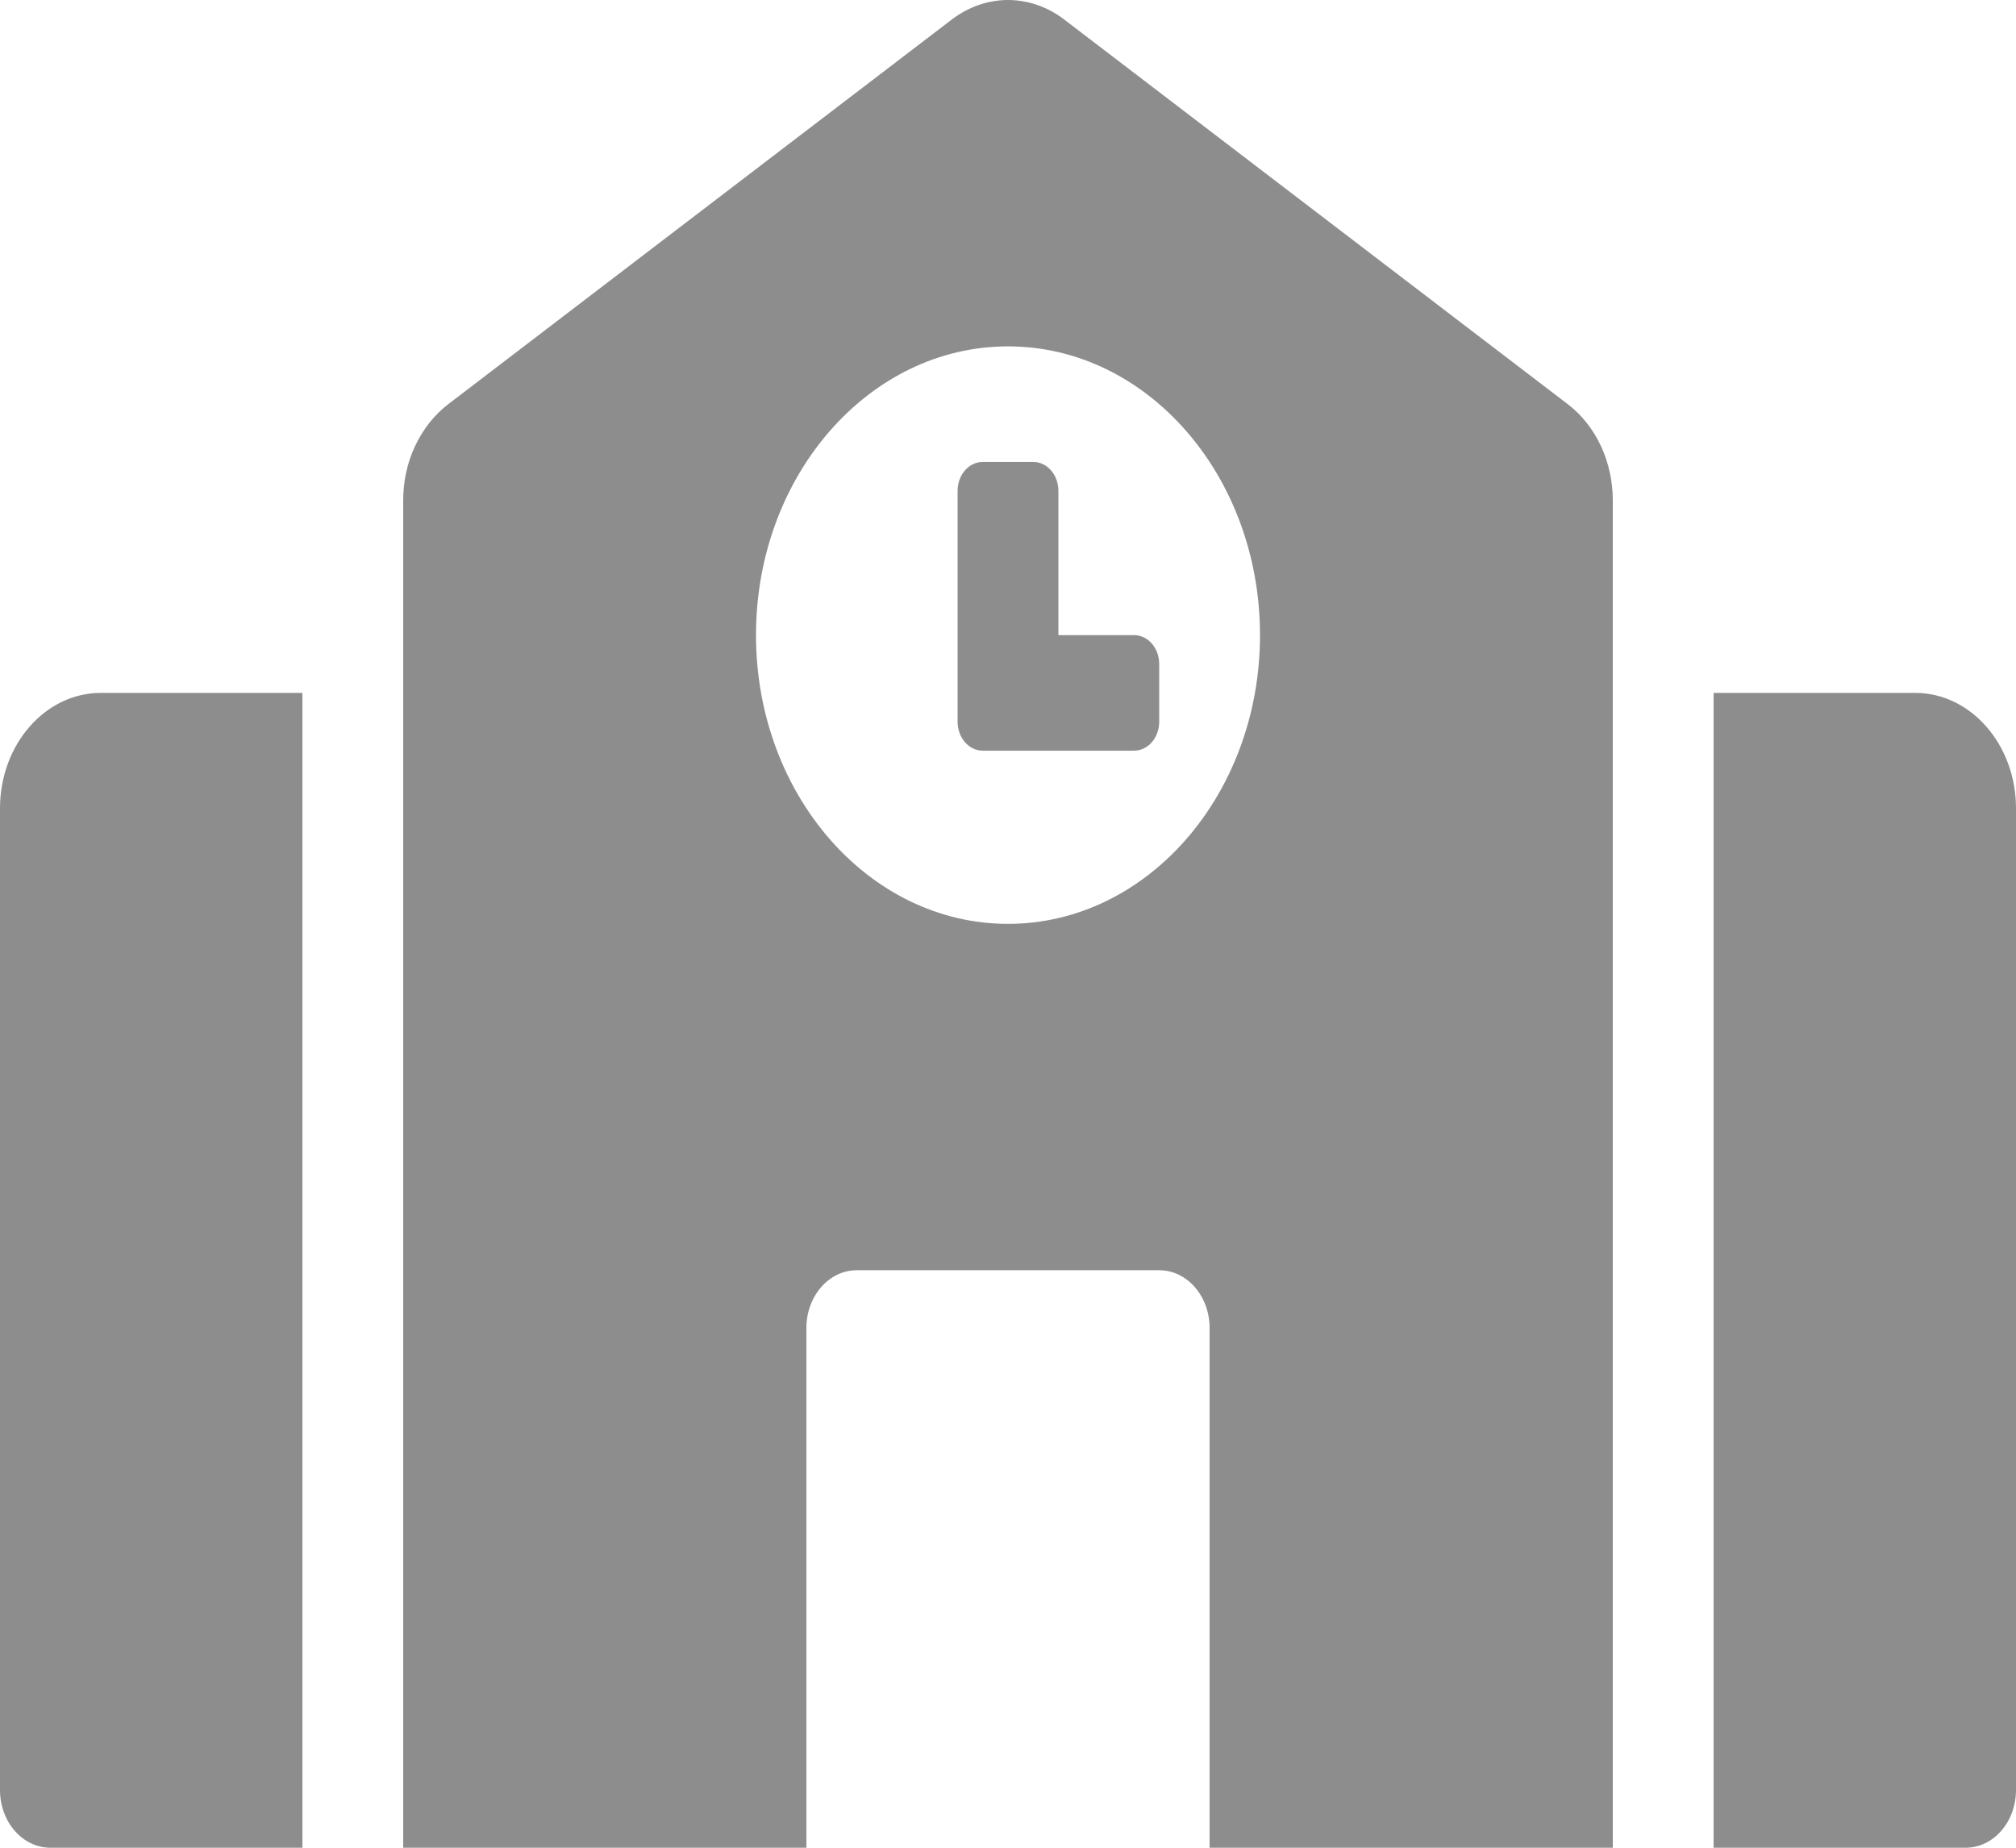 <svg width="12" height="11" viewBox="0 0 12 11" fill="none" xmlns="http://www.w3.org/2000/svg">
<path opacity="0.9" d="M0 4.812V10.656C0 10.846 0.134 11 0.3 11H1.8V4.125H0.6C0.269 4.125 0 4.433 0 4.812ZM6.75 3.781H6.3V2.922C6.3 2.827 6.233 2.75 6.15 2.75H5.85C5.767 2.75 5.7 2.827 5.7 2.922V4.297C5.7 4.392 5.767 4.469 5.85 4.469H6.75C6.833 4.469 6.9 4.392 6.9 4.297V3.953C6.9 3.858 6.833 3.781 6.75 3.781ZM9.333 2.407L6.333 0.115C6.234 0.04 6.118 0 6 0C5.882 0 5.766 0.04 5.667 0.115L2.667 2.407C2.585 2.47 2.518 2.555 2.471 2.655C2.424 2.754 2.4 2.866 2.4 2.979V11H4.8V7.906C4.8 7.716 4.934 7.562 5.1 7.562H6.9C7.066 7.562 7.2 7.716 7.2 7.906V11H9.6V2.979C9.6 2.749 9.5 2.535 9.333 2.407ZM6 5.5C5.172 5.5 4.5 4.73 4.5 3.781C4.5 2.832 5.172 2.062 6 2.062C6.828 2.062 7.5 2.832 7.5 3.781C7.5 4.73 6.828 5.5 6 5.5ZM11.4 4.125H10.2V11H11.7C11.866 11 12 10.846 12 10.656V4.812C12 4.433 11.731 4.125 11.4 4.125Z" fill="#818181"/>
</svg>
